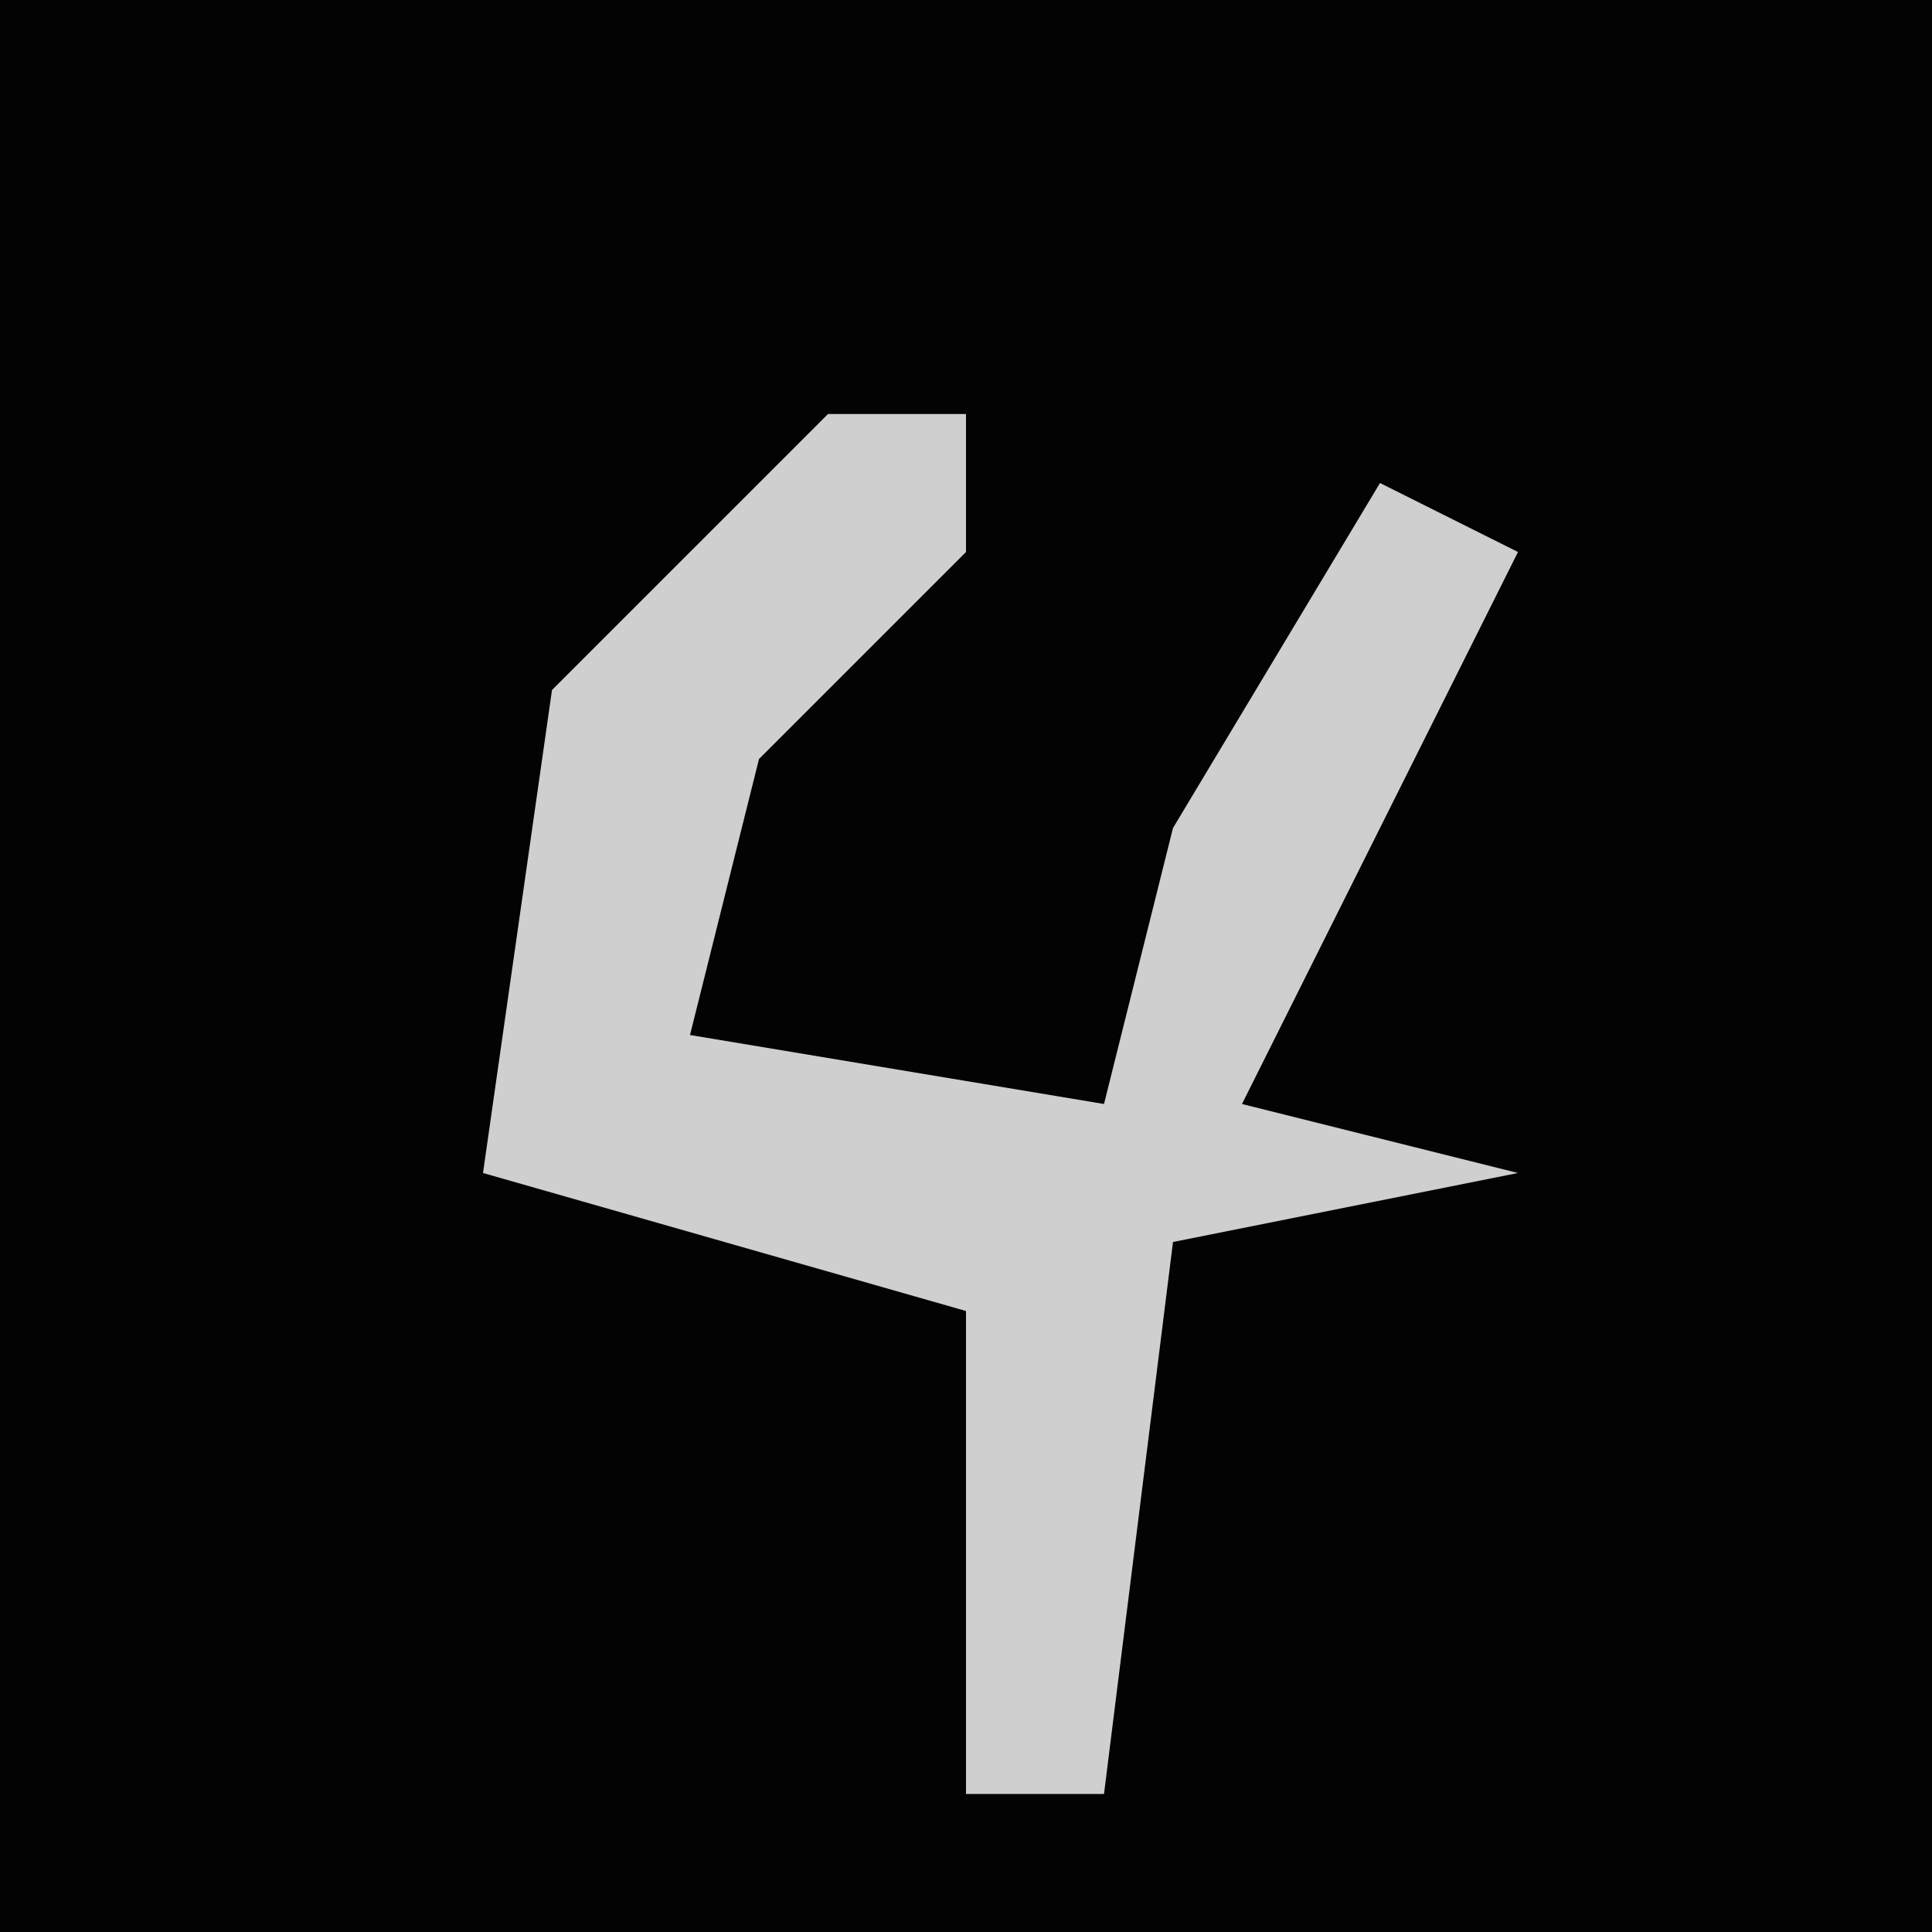 <?xml version="1.0" encoding="UTF-8"?>
<svg version="1.1" xmlns="http://www.w3.org/2000/svg" width="28" height="28">
<path d="M0,0 L28,0 L28,28 L0,28 Z " fill="#030303" transform="translate(0,0)"/>
<path d="M0,0 L2,0 L2,2 L-1,5 L-2,9 L4,10 L5,6 L8,1 L10,2 L6,10 L10,11 L5,12 L4,20 L2,20 L2,13 L-5,11 L-4,4 Z " fill="#CFCFCF" transform="translate(12,6)"/>
</svg>
